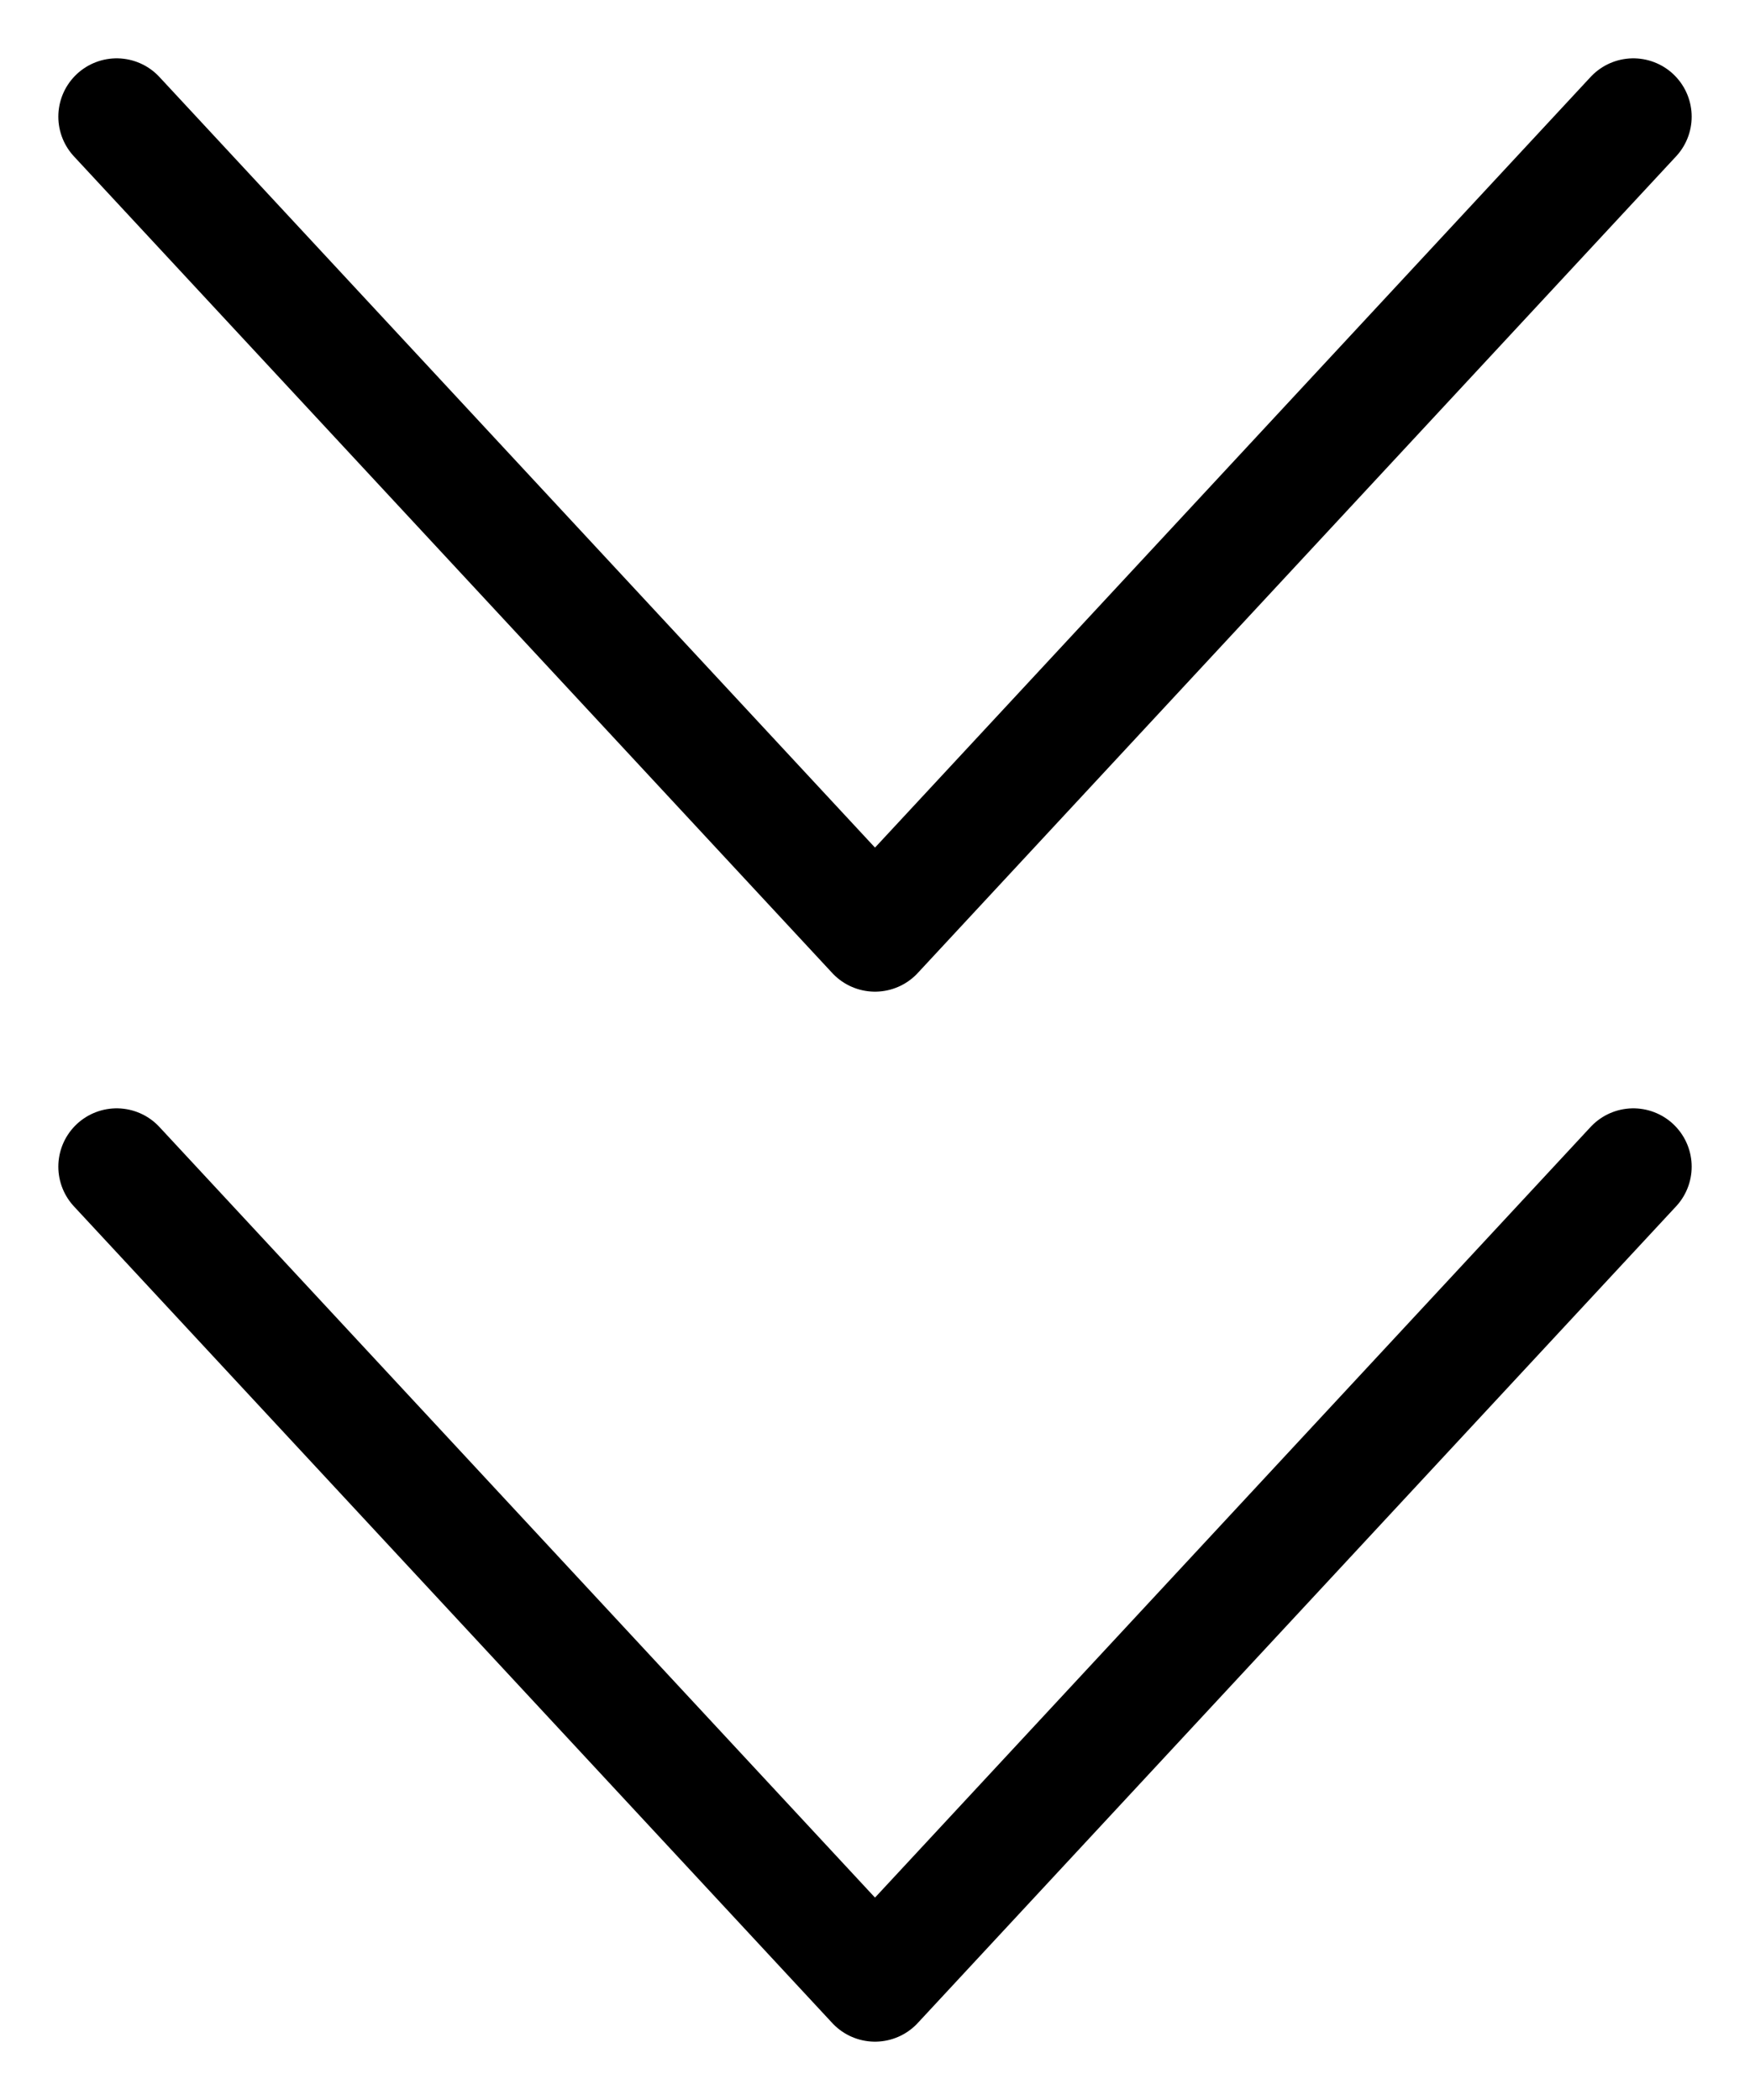 <svg width="15" height="18" viewBox="0 0 15 18" fill="none" xmlns="http://www.w3.org/2000/svg">
<path d="M1 1L7.5 8L14 1" stroke="black" stroke-linecap="round" stroke-linejoin="round"/>
<path d="M1 10L7.5 17L14 10" stroke="black" stroke-linecap="round" stroke-linejoin="round"/>
</svg>
